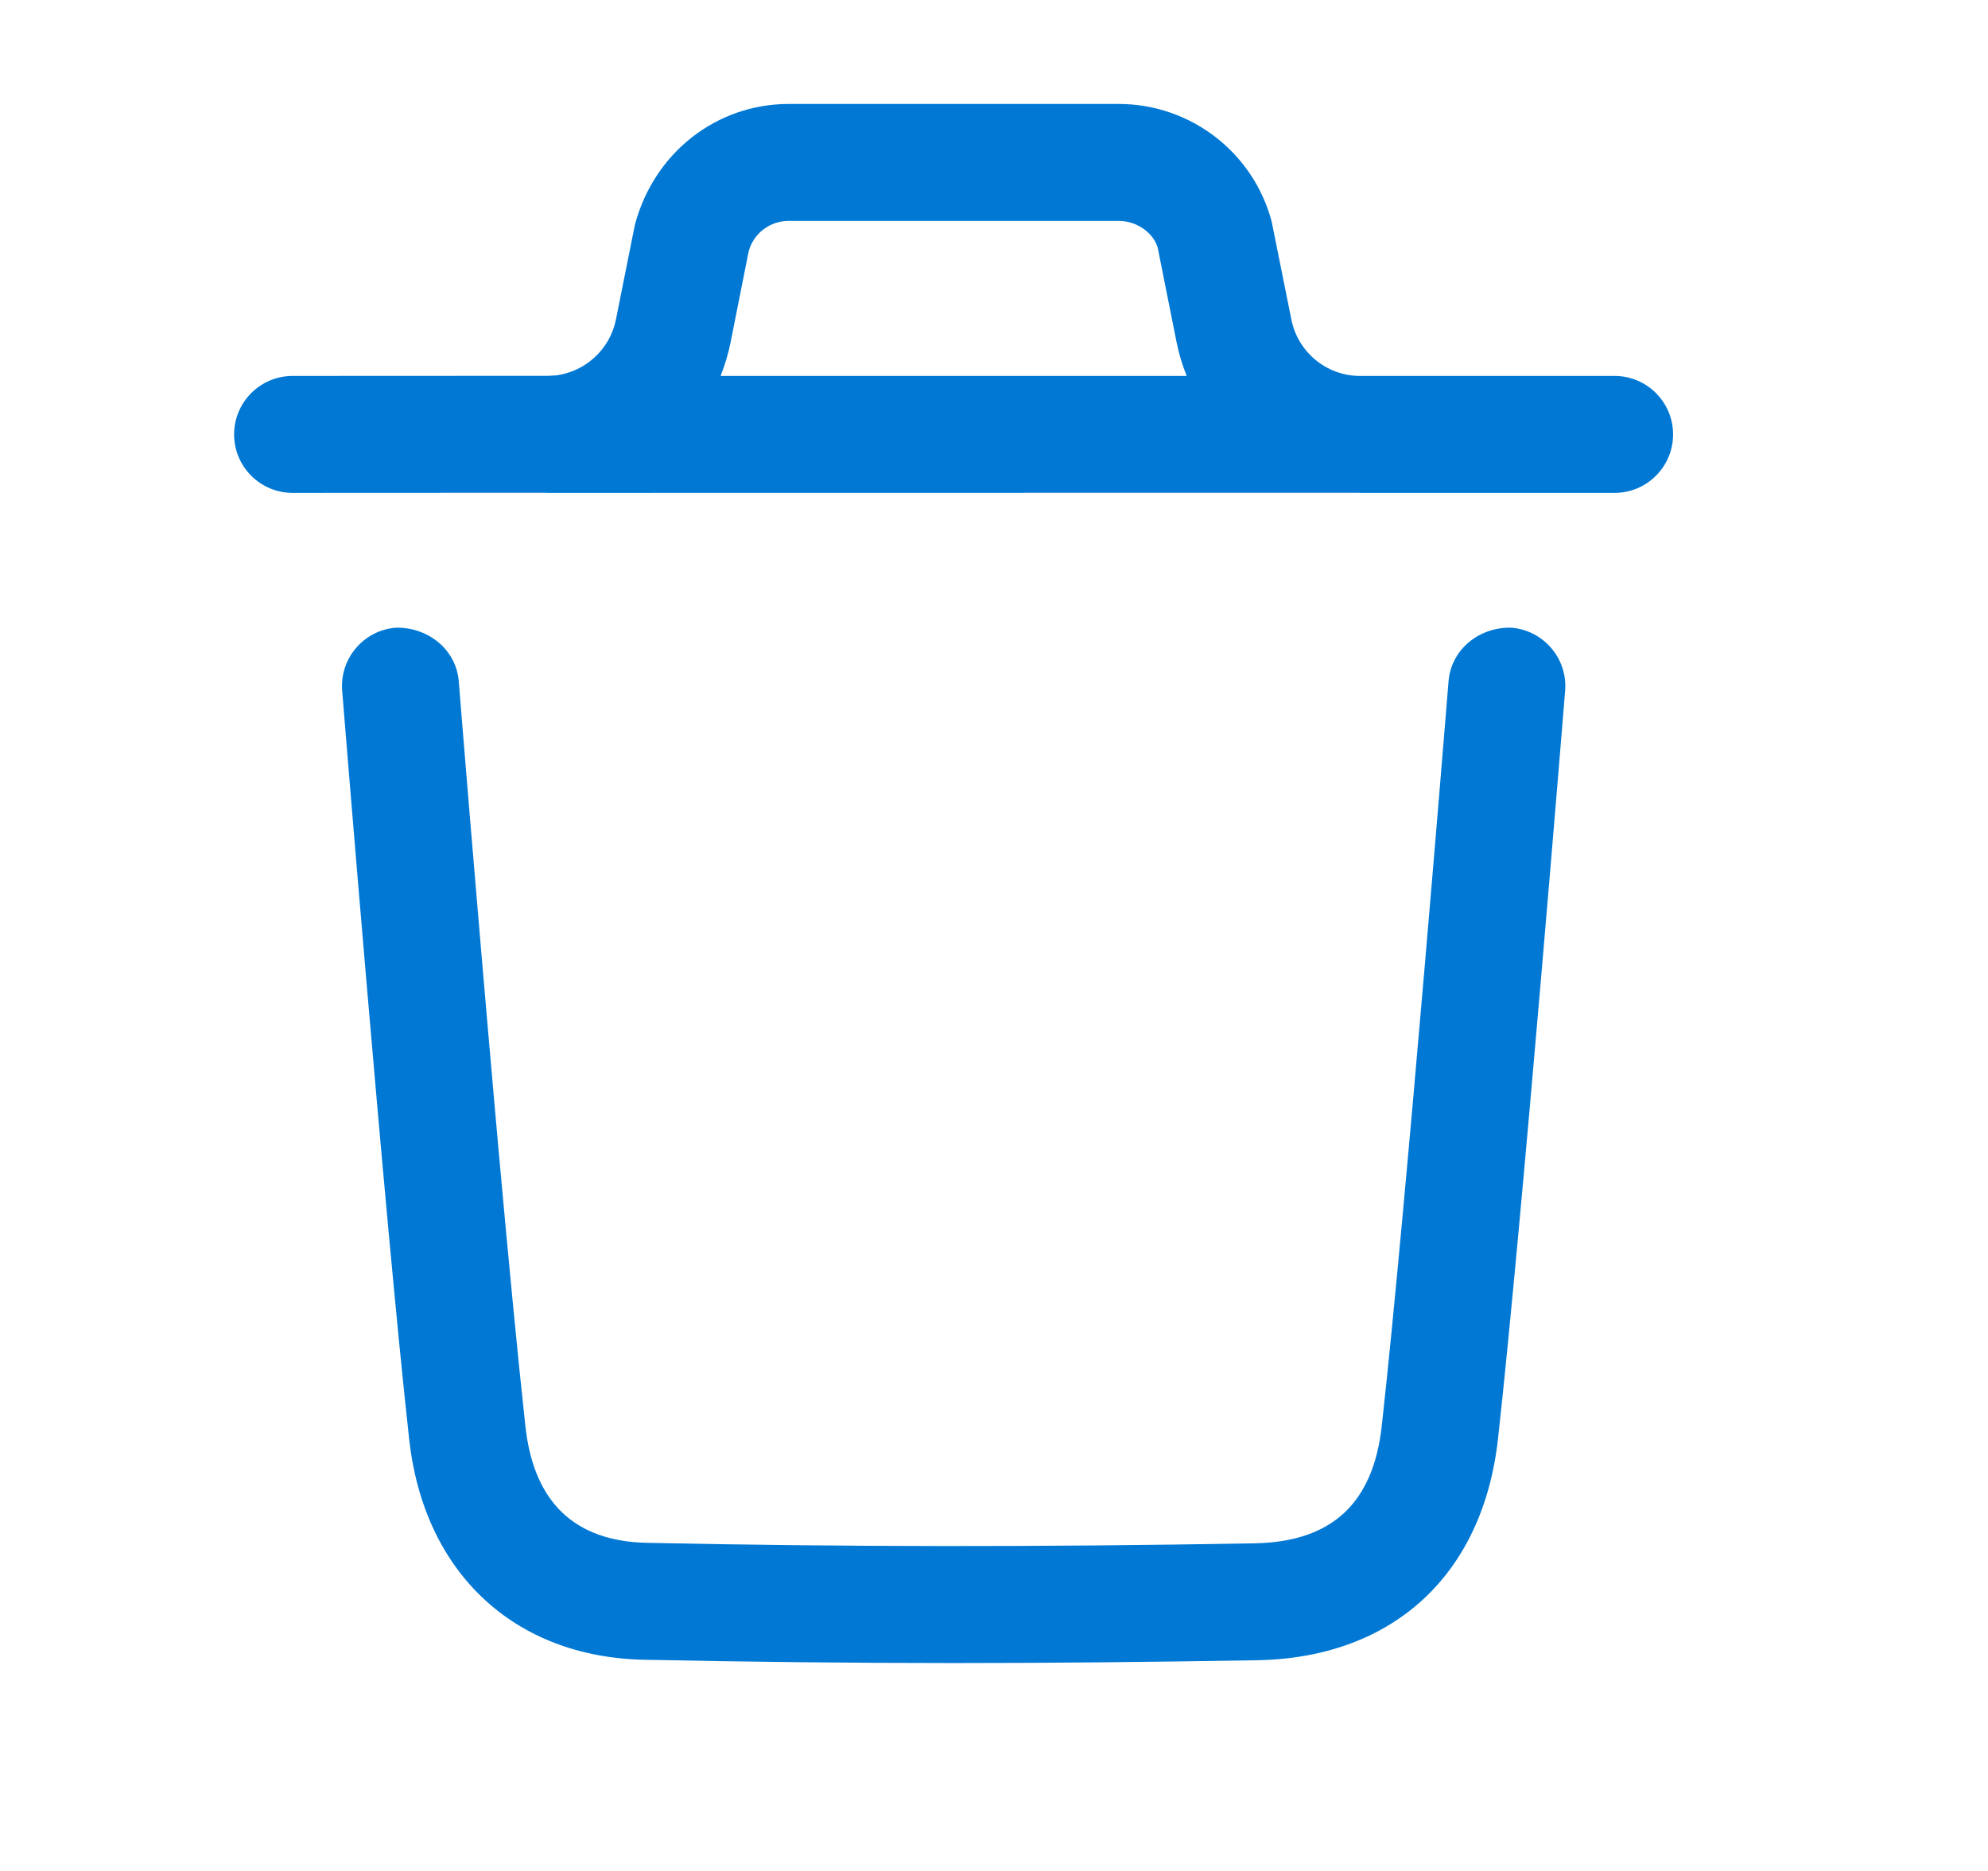 <svg width="17" height="16" viewBox="0 0 17 16" fill="none" xmlns="http://www.w3.org/2000/svg">
<g clip-path="url(#clip0_666_1357)">
<path fill-rule="evenodd" clip-rule="evenodd" d="M12.925 5.368C13.2 5.391 13.406 5.632 13.384 5.907C13.38 5.952 13.018 10.427 12.81 12.303C12.681 13.468 11.912 14.177 10.75 14.198C9.862 14.213 9.004 14.222 8.166 14.222C7.263 14.222 6.382 14.212 5.511 14.194C4.396 14.172 3.625 13.449 3.499 12.308C3.289 10.415 2.93 5.952 2.926 5.907C2.904 5.632 3.109 5.39 3.384 5.368C3.656 5.361 3.901 5.552 3.923 5.826C3.925 5.855 4.072 7.678 4.232 9.481L4.264 9.841C4.345 10.737 4.427 11.598 4.493 12.198C4.564 12.847 4.914 13.181 5.532 13.194C7.198 13.229 8.899 13.231 10.732 13.198C11.388 13.185 11.743 12.857 11.816 12.193C12.023 10.331 12.383 5.872 12.387 5.826C12.409 5.552 12.652 5.36 12.925 5.368ZM9.566 0.889C10.178 0.889 10.716 1.301 10.874 1.893L11.043 2.733C11.098 3.009 11.339 3.21 11.62 3.215L13.807 3.215C14.083 3.215 14.307 3.439 14.307 3.715C14.307 3.991 14.083 4.215 13.807 4.215L11.639 4.215C11.636 4.215 11.632 4.215 11.629 4.215L11.613 4.214L4.696 4.215C4.691 4.215 4.686 4.215 4.68 4.215L4.67 4.214L2.502 4.215C2.226 4.215 2.002 3.991 2.002 3.715C2.002 3.439 2.226 3.215 2.502 3.215L4.689 3.214L4.757 3.21C5.007 3.177 5.216 2.987 5.267 2.733L5.429 1.923C5.594 1.301 6.132 0.889 6.744 0.889H9.566ZM9.566 1.889H6.744C6.584 1.889 6.443 1.996 6.402 2.15L6.247 2.93C6.227 3.029 6.198 3.124 6.162 3.215H10.148C10.111 3.124 10.082 3.029 10.062 2.93L9.9 2.119C9.866 1.996 9.726 1.889 9.566 1.889Z" fill="#0078D4"/>
</g>
<defs>
<clipPath id="clip0_666_1357">
<rect width="16" height="16" fill="white" transform="translate(0.002)"/>
</clipPath>
</defs>
</svg>
